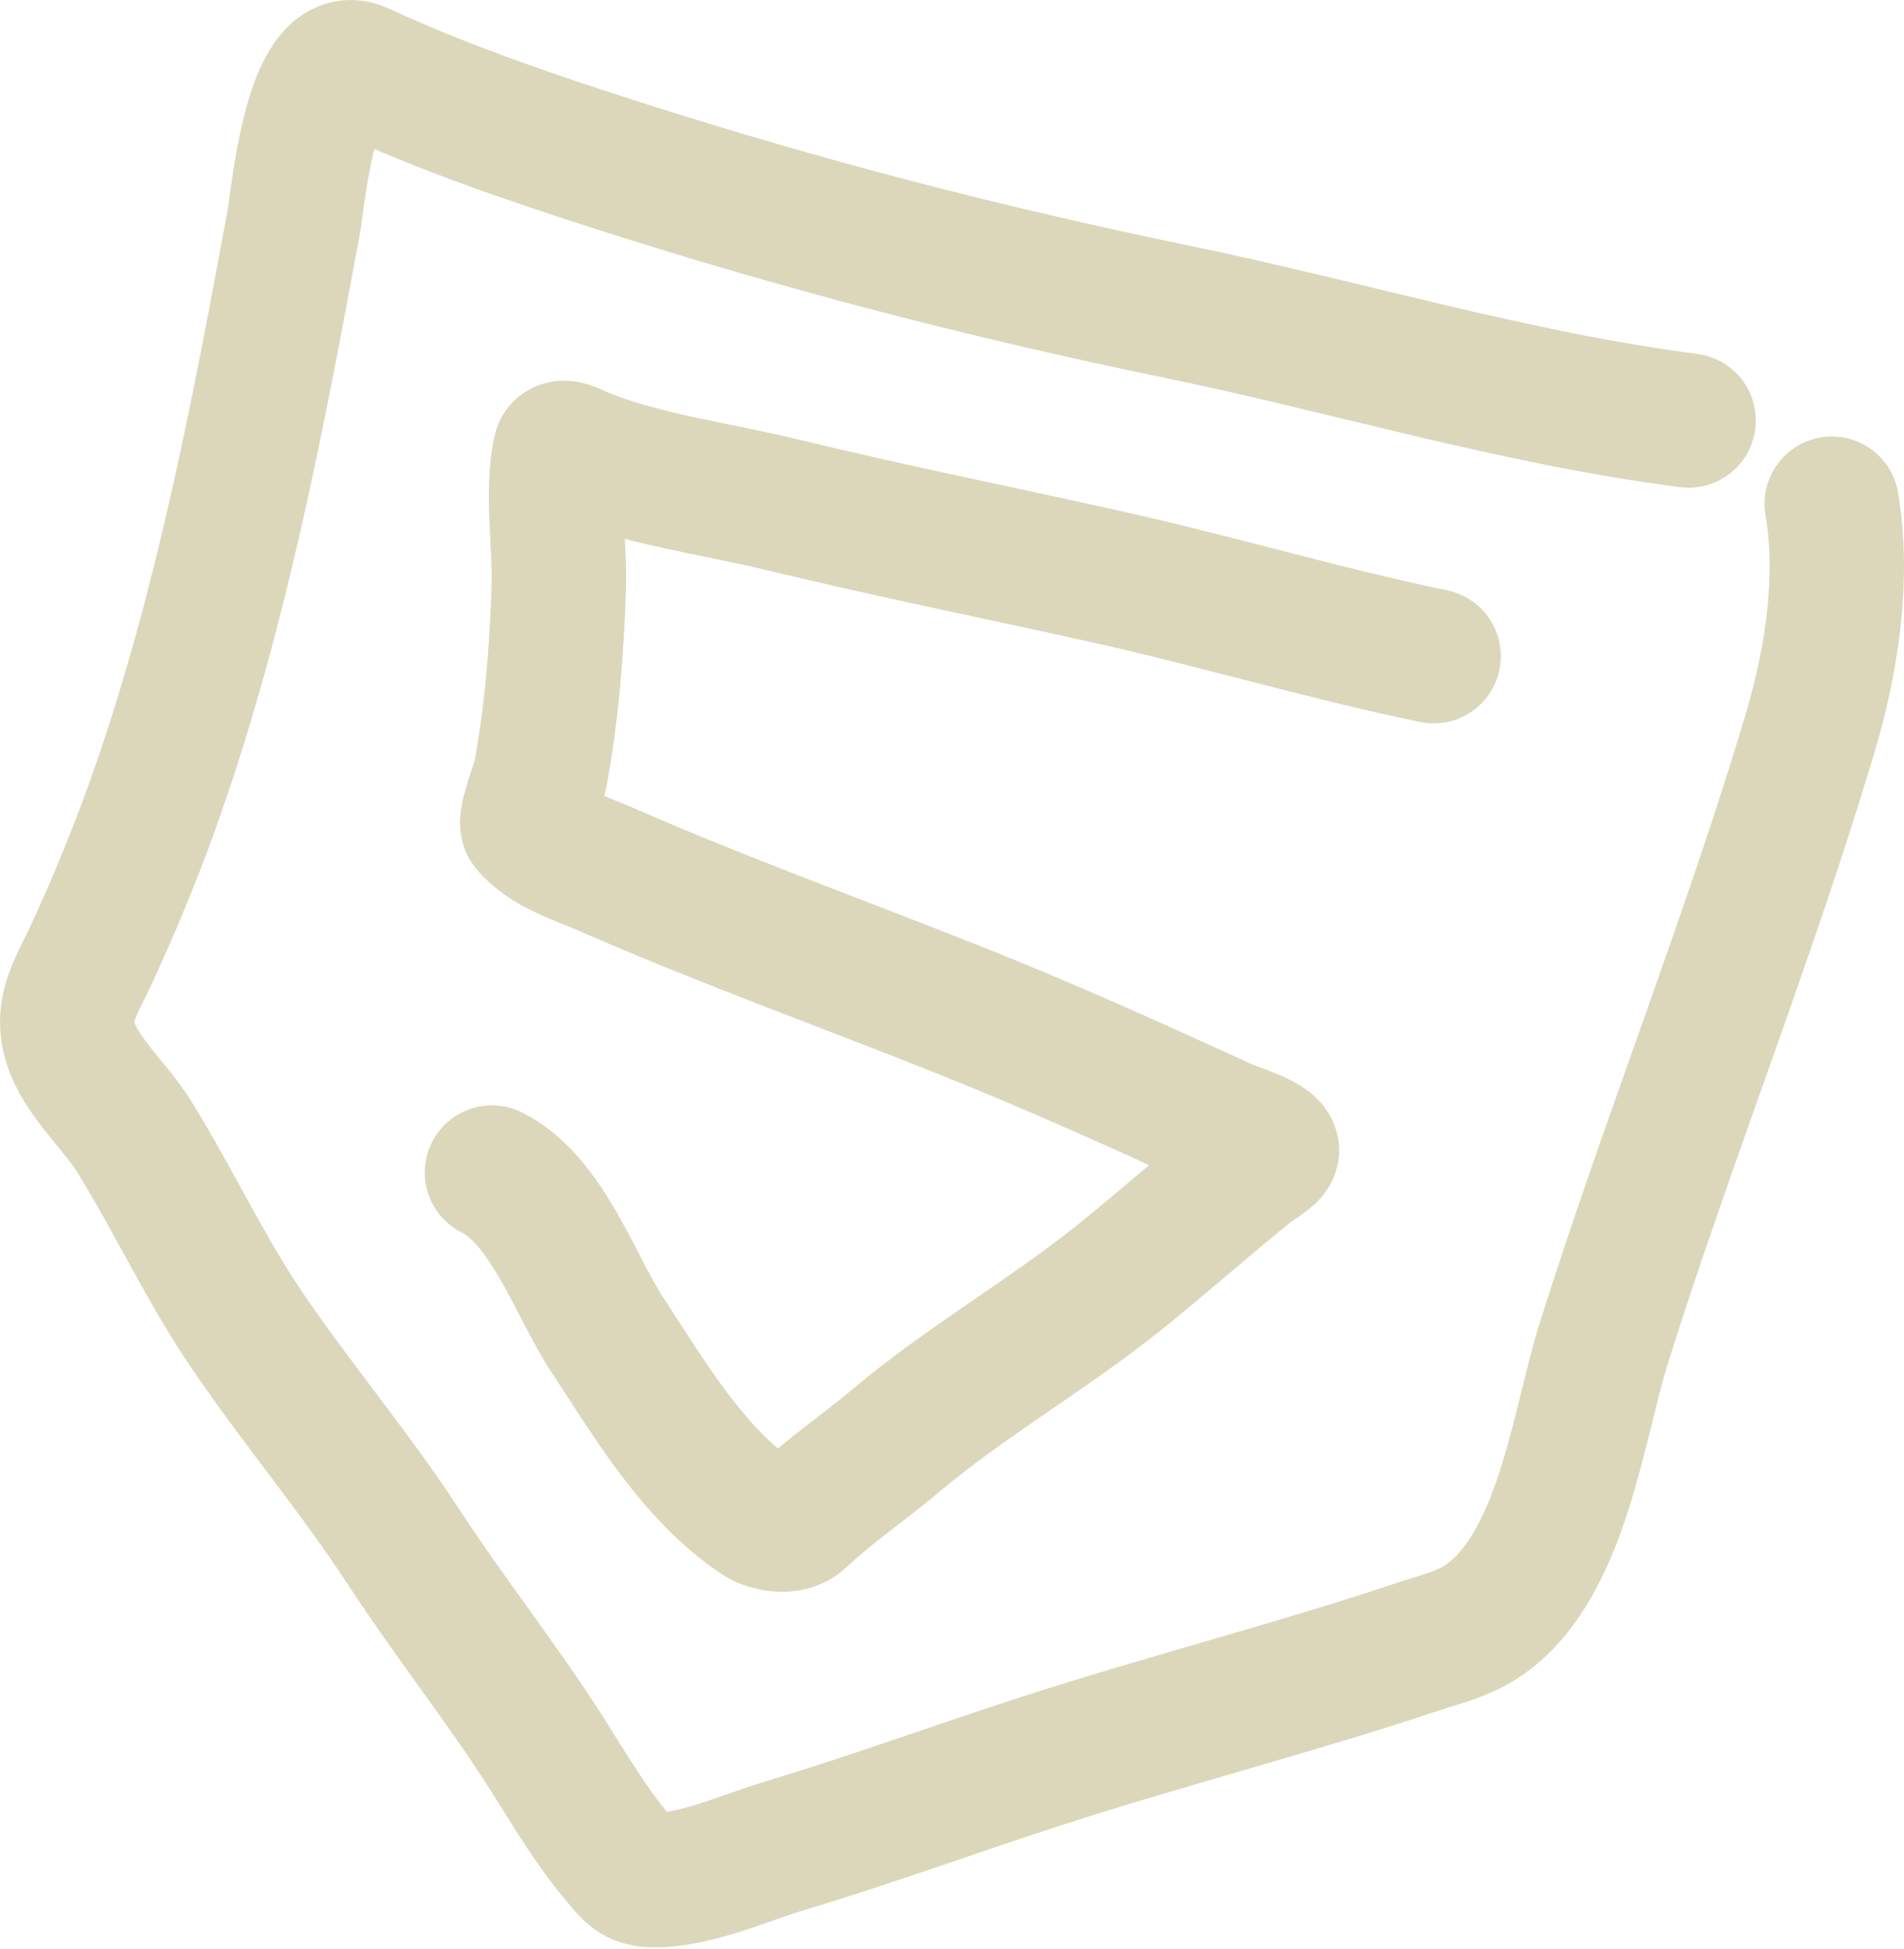 <svg width="85" height="87" viewBox="0 0 85 87" fill="none" xmlns="http://www.w3.org/2000/svg">
<g clip-path="url(#clip0_18_53)">
<g opacity="0.3">
<path d="M75.384 18.773C67.582 17.763 60.227 15.502 52.541 13.916C44.023 12.158 35.854 10.043 27.568 7.386C23.698 6.146 19.788 4.809 16.09 3.102C13.885 2.085 13.284 8.996 13.111 9.929C11.536 18.432 9.925 26.985 7.086 35.178C6.202 37.726 5.179 40.248 4.038 42.693C3.648 43.528 3.075 44.474 3.007 45.419C2.861 47.472 4.947 49.038 6.032 50.803C7.801 53.682 9.227 56.765 11.141 59.555C13.357 62.786 15.9 65.809 18.037 69.086C20.075 72.211 22.402 75.127 24.406 78.273C25.429 79.88 26.366 81.507 27.602 82.959C28.136 83.585 28.333 83.933 29.206 83.933C31.106 83.933 33.255 82.932 35.037 82.397C38.958 81.221 42.802 79.802 46.699 78.549C52.18 76.785 57.78 75.351 63.241 73.531C64.355 73.159 65.392 72.94 66.334 72.259C69.767 69.78 70.451 63.6 71.603 59.945C74.471 50.851 78.043 41.972 80.779 32.829C81.763 29.544 82.345 25.901 81.776 22.485" stroke="#8A7A1A" stroke-width="6" stroke-linecap="round"/>
<path d="M64.002 29.293C59.082 28.272 54.284 26.831 49.385 25.742C44.525 24.662 39.663 23.683 34.826 22.512C31.916 21.807 28.679 21.401 25.898 20.256C25.772 20.204 25.068 19.8 25.003 20.111C24.602 22.026 25.009 24.296 24.945 26.251C24.853 29.062 24.634 31.825 24.123 34.582C24.056 34.944 23.389 36.642 23.563 36.859C24.346 37.839 25.936 38.318 27.04 38.802C32.22 41.072 37.533 42.983 42.785 45.074C46.842 46.689 50.849 48.5 54.82 50.32C55.032 50.417 56.784 50.946 56.784 51.36C56.784 51.563 55.978 52.029 55.896 52.095C53.879 53.712 51.95 55.441 49.93 57.057C46.722 59.624 43.126 61.671 39.984 64.319C38.572 65.508 37.055 66.529 35.713 67.796C35.268 68.216 34.331 68.075 33.88 67.775C30.952 65.823 28.997 62.453 27.113 59.589C25.688 57.421 24.44 53.582 21.962 52.343" stroke="#8A7A1A" stroke-width="6" stroke-linecap="round"/>
</g>
</g>
<defs>
<clipPath id="clip0_18_53">
<rect width="85" height="87" fill="white"/>
</clipPath>
</defs>
</svg>

